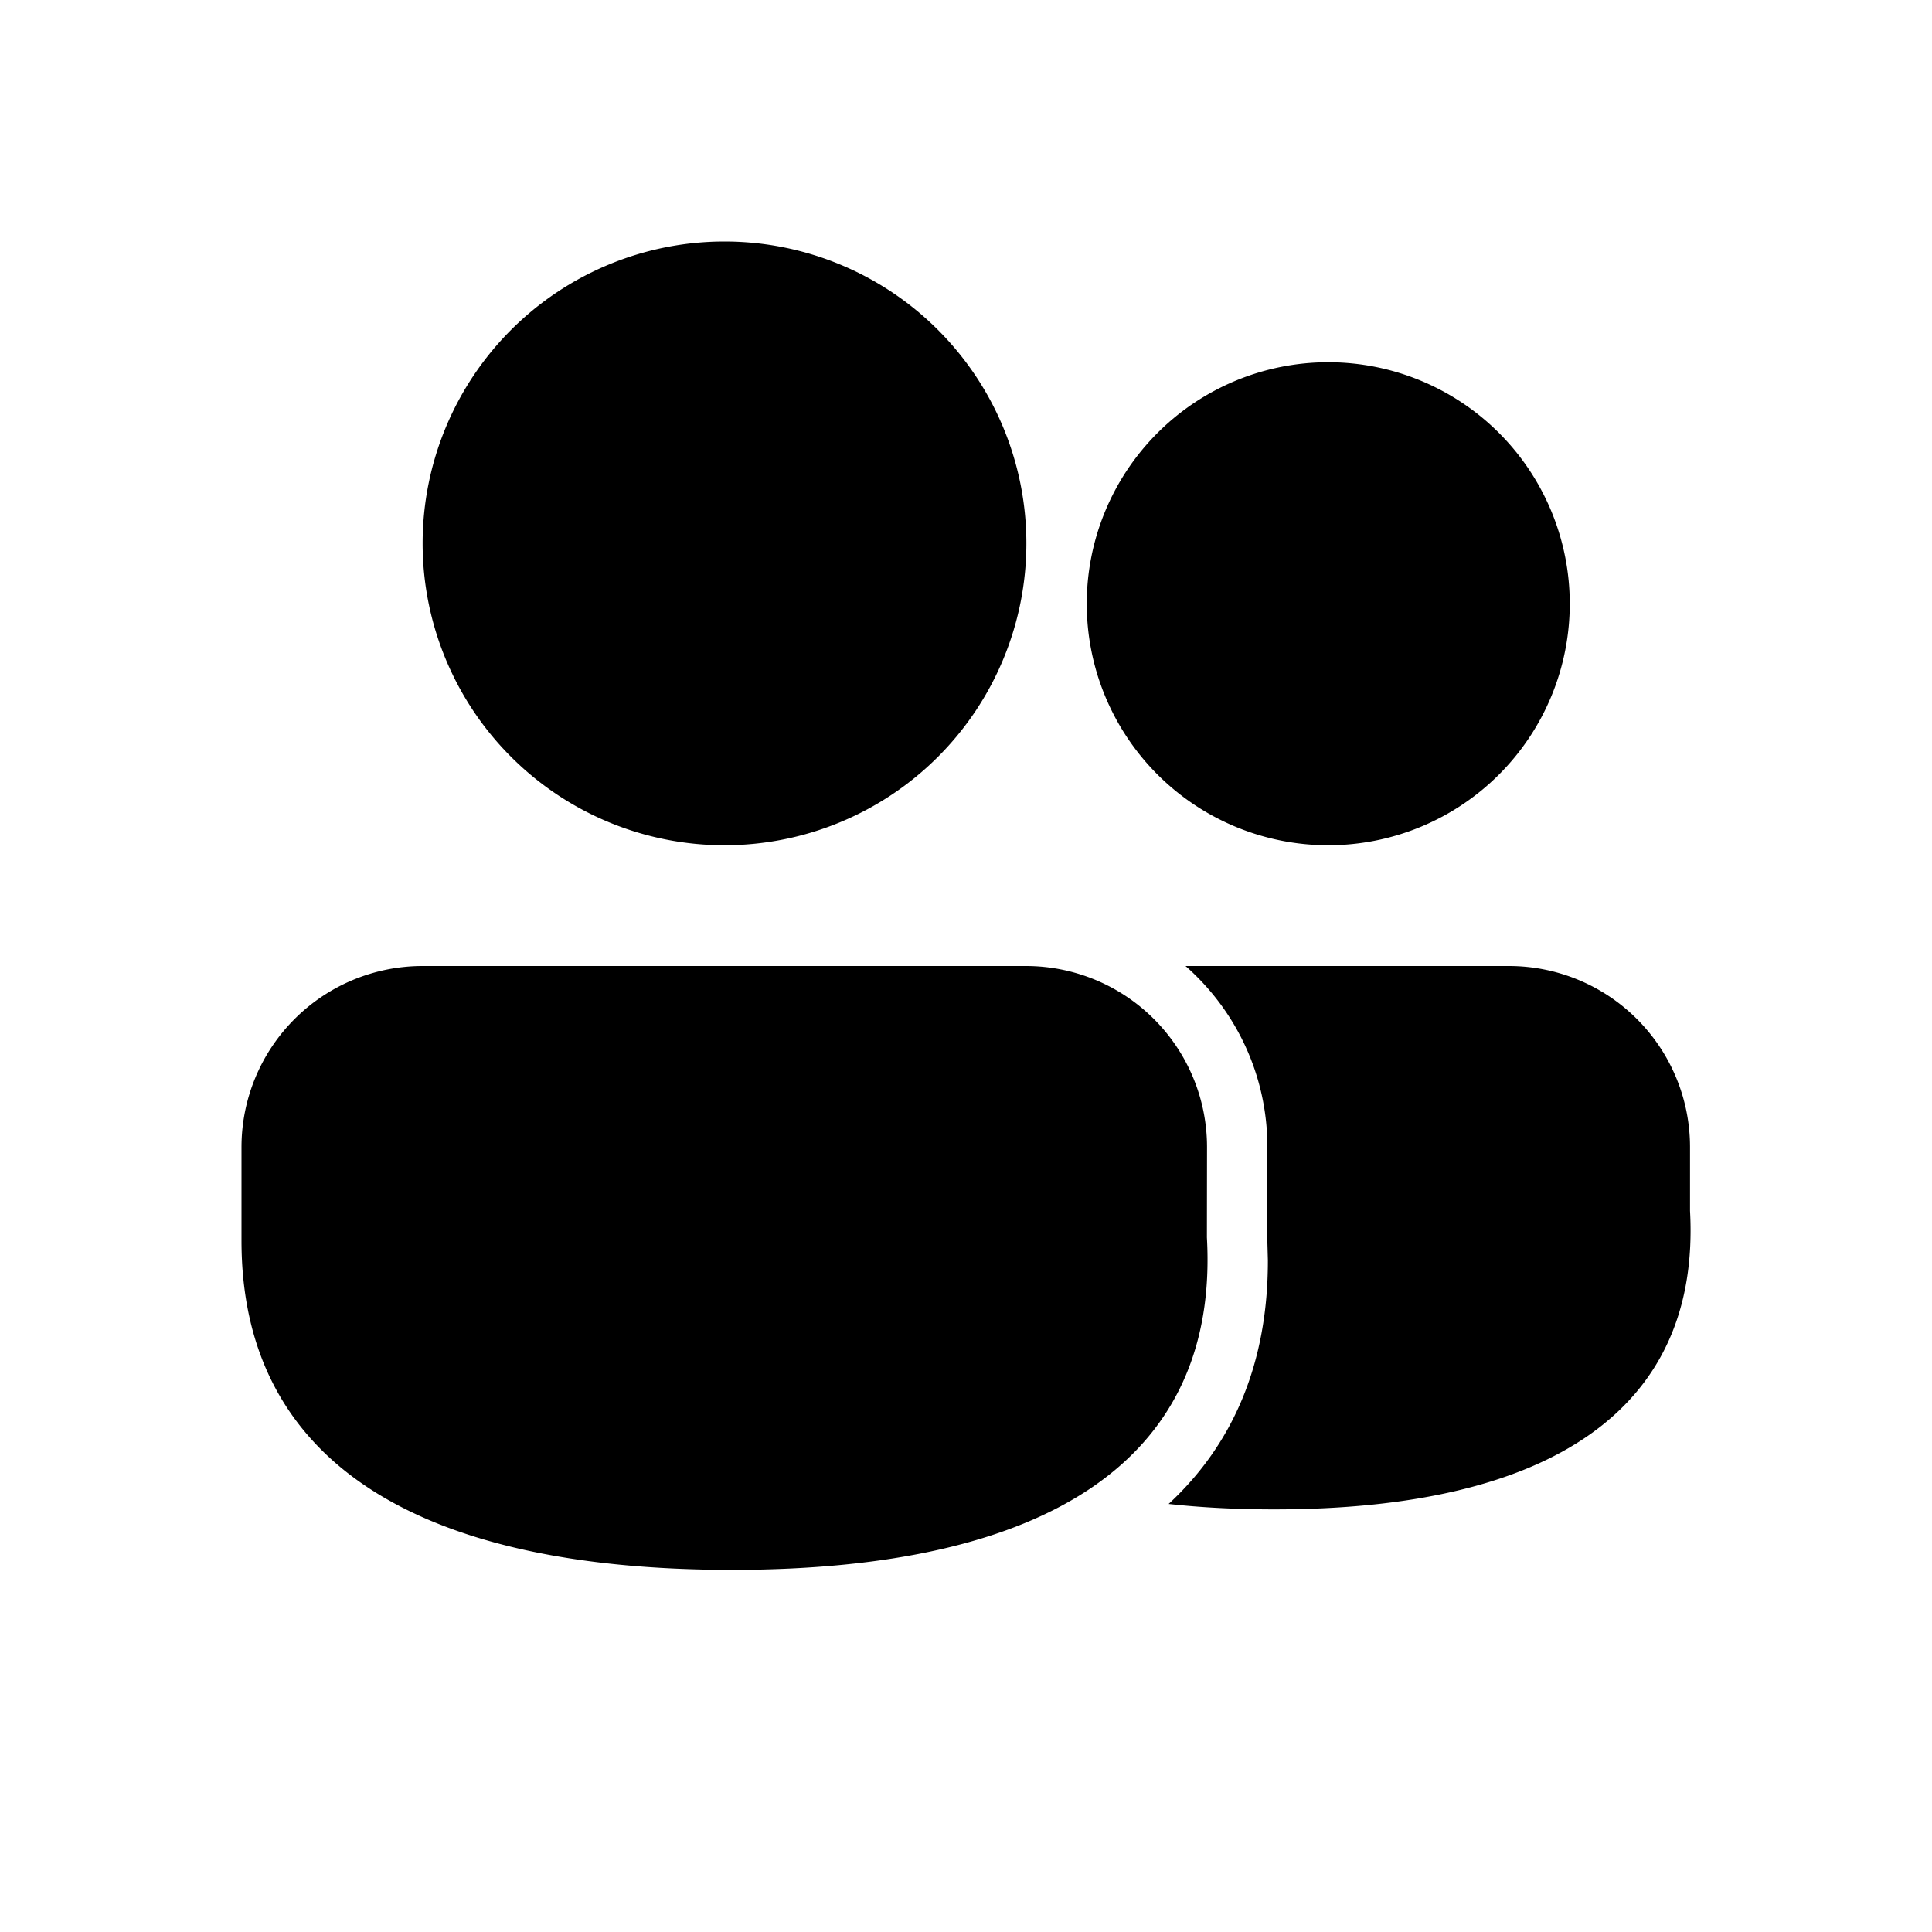 <svg xmlns="http://www.w3.org/2000/svg" xmlns:xlink="http://www.w3.org/1999/xlink" aria-hidden="true" role="img" class="iconify iconify--fluent" width="1em" height="1em" preserveAspectRatio="xMidYMid meet" viewBox="0 0 16 16"><path fill="currentColor" d="M8.496 8a1.5 1.5 0 0 1 1.5 1.5l-.001.748c.103 1.837-1.312 2.753-3.935 2.753C3.446 13 2 12.097 2 10.275V9.5A1.5 1.5 0 0 1 3.5 8h4.996Zm4 0a1.5 1.5 0 0 1 1.5 1.5v.527c.09 1.647-1.16 2.473-3.444 2.473c-.31 0-.602-.015-.874-.045c.536-.496.823-1.168.822-2.018l-.006-.217l.002-.72c0-.598-.262-1.134-.678-1.5h2.678ZM6 2a2.5 2.5 0 1 1 0 5a2.5 2.5 0 0 1 0-5Zm5 1a2 2 0 1 1 0 4a2 2 0 0 1 0-4Z"></path></svg>